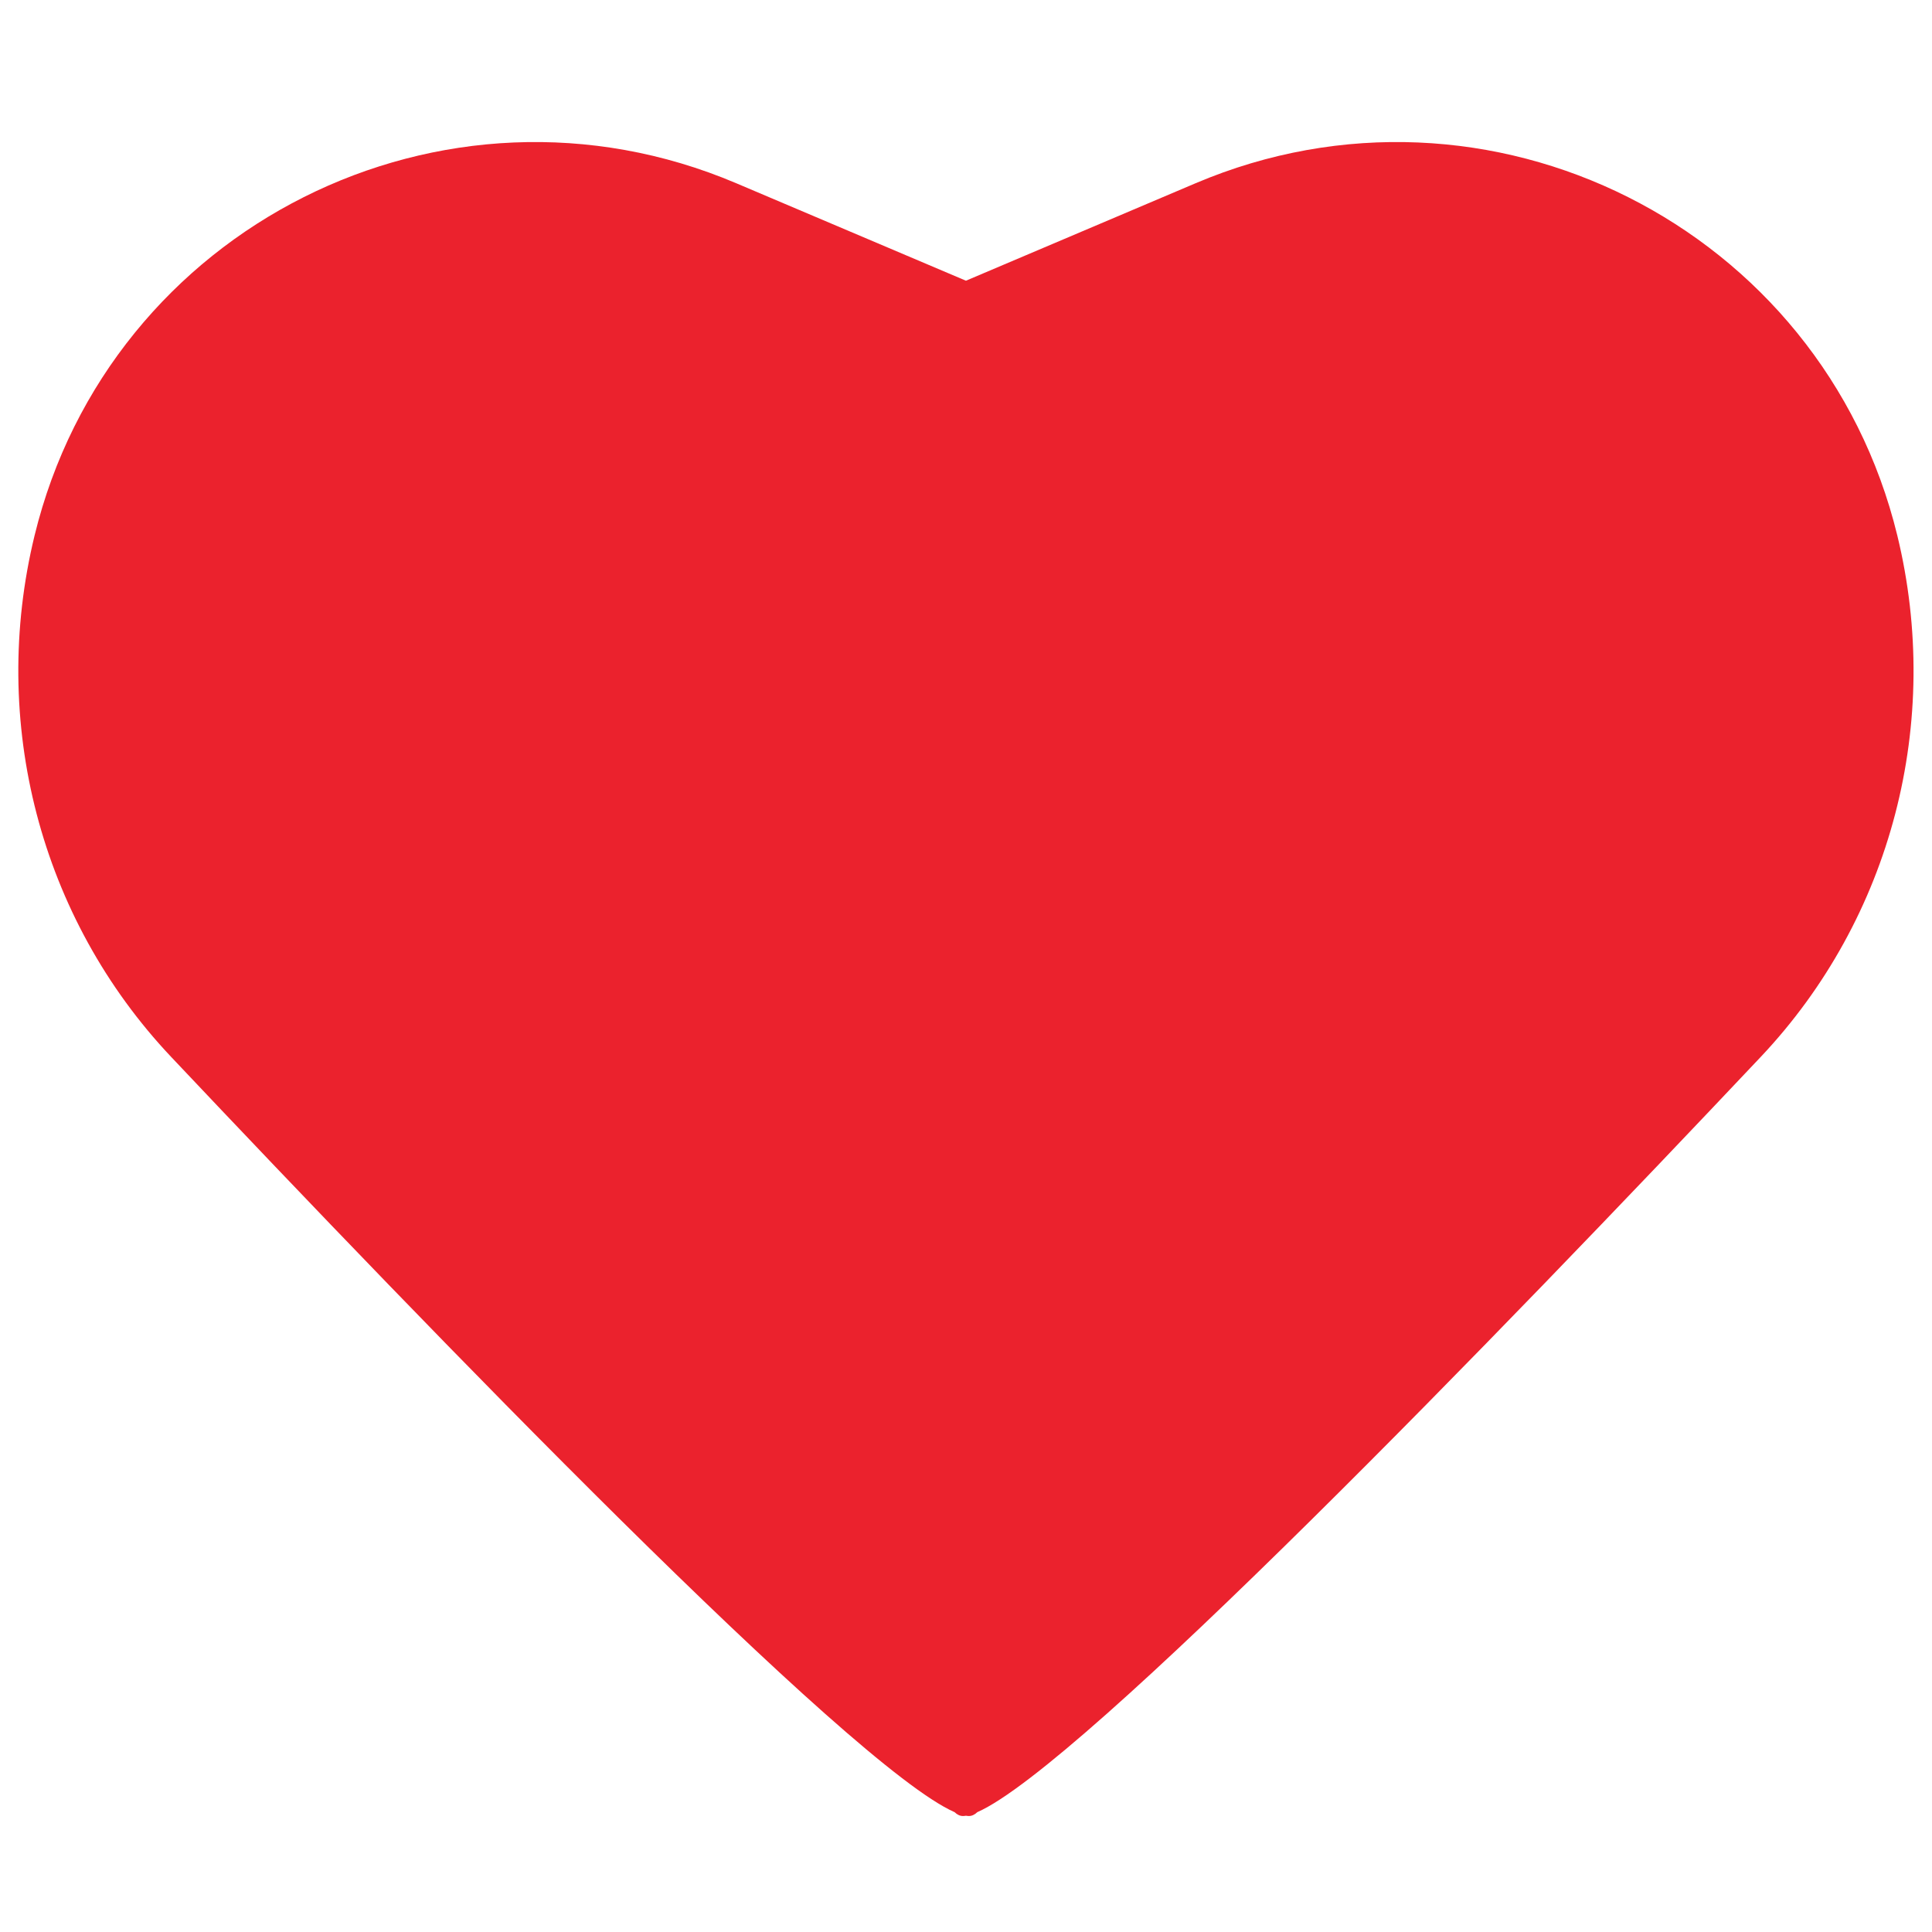 <svg width="34" height="34" viewBox="0 0 34 34" fill="none" xmlns="http://www.w3.org/2000/svg">
<path d="M16.999 4.94L12.955 3.224C7.808 1.04 1.93 3.993 0.608 9.426C-0.188 12.698 0.7 16.152 3.012 18.6C7.575 23.434 14.977 31.093 16.799 31.891C16.845 31.936 16.895 31.959 16.947 31.959C16.963 31.959 16.98 31.957 16.999 31.954C17.017 31.957 17.035 31.959 17.051 31.959C17.103 31.959 17.152 31.936 17.199 31.891C19.021 31.093 26.423 23.434 30.986 18.6C33.297 16.152 34.185 12.698 33.39 9.426C32.068 3.993 26.19 1.04 21.042 3.224L16.999 4.94Z" fill="#EB222D"/>
</svg>
